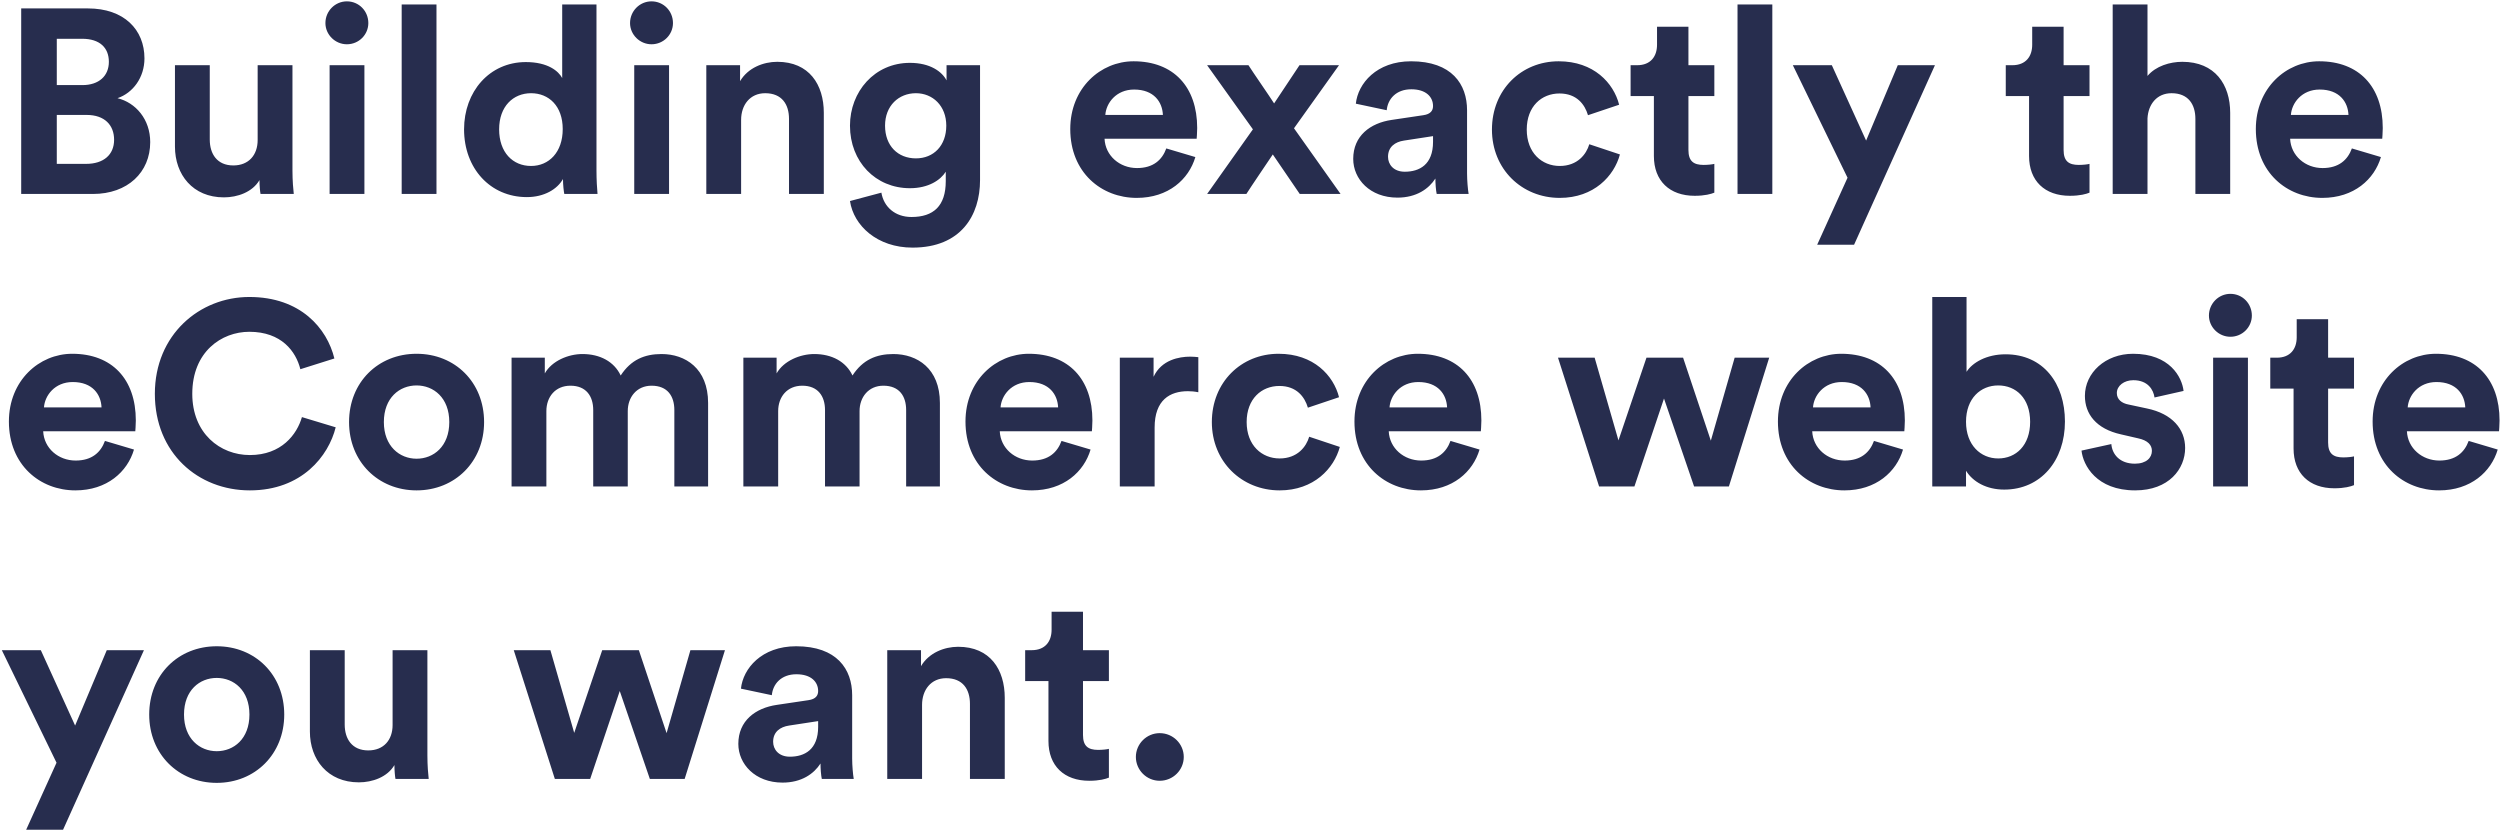 <svg width="812" height="270" viewBox="0 0 812 270" fill="none" xmlns="http://www.w3.org/2000/svg">
<path d="M6.885 2.735V63H30.175C41.48 63 48.79 55.945 48.79 46.17C48.79 38.69 44.03 33.335 38.165 31.89C43.18 30.19 46.92 25.175 46.92 18.97C46.92 9.62 40.29 2.735 28.56 2.735H6.885ZM18.445 27.64V12.595H26.69C32.385 12.595 35.36 15.485 35.36 20.075C35.36 24.665 32.13 27.64 26.775 27.64H18.445ZM18.445 53.225V37.33H28.135C34 37.33 37.06 40.645 37.06 45.405C37.06 50.25 33.66 53.225 27.965 53.225H18.445ZM84.621 63H95.416C95.246 61.555 94.991 58.665 94.991 55.435V21.18H83.686V45.49C83.686 50.335 80.796 53.735 75.781 53.735C70.511 53.735 68.131 49.995 68.131 45.32V21.18H56.826V47.615C56.826 56.71 62.606 64.105 72.721 64.105C77.141 64.105 81.986 62.405 84.281 58.495C84.281 60.195 84.451 62.15 84.621 63ZM118.361 63V21.18H107.056V63H118.361ZM105.696 7.495C105.696 11.235 108.841 14.38 112.666 14.38C116.576 14.38 119.636 11.235 119.636 7.495C119.636 3.585 116.576 0.44 112.666 0.44C108.841 0.44 105.696 3.585 105.696 7.495ZM141.769 63V1.46H130.464V63H141.769ZM193.737 1.46H182.602V25.345C181.412 23.135 178.012 20.16 170.787 20.16C158.972 20.16 150.727 29.765 150.727 42.005C150.727 54.67 159.227 64.02 171.127 64.02C176.737 64.02 180.987 61.47 182.857 58.155C182.857 60.11 183.112 62.15 183.282 63H194.077C193.907 61.3 193.737 58.24 193.737 55.435V1.46ZM162.117 42.005C162.117 34.525 166.707 30.275 172.487 30.275C178.267 30.275 182.772 34.44 182.772 41.92C182.772 49.485 178.267 53.905 172.487 53.905C166.537 53.905 162.117 49.485 162.117 42.005ZM217.306 63V21.18H206.001V63H217.306ZM204.641 7.495C204.641 11.235 207.786 14.38 211.611 14.38C215.521 14.38 218.581 11.235 218.581 7.495C218.581 3.585 215.521 0.44 211.611 0.44C207.786 0.44 204.641 3.585 204.641 7.495ZM240.714 38.945C240.714 34.1 243.604 30.275 248.534 30.275C253.974 30.275 256.269 33.93 256.269 38.605V63H267.574V36.65C267.574 27.47 262.814 20.075 252.444 20.075C247.939 20.075 242.924 22.03 240.374 26.365V21.18H229.409V63H240.714V38.945ZM276.073 65.295C277.263 73.285 284.913 80.425 296.388 80.425C312.113 80.425 318.318 69.97 318.318 58.495V21.18H307.438V26.11C305.993 23.305 302.168 20.415 295.538 20.415C284.063 20.415 276.073 29.765 276.073 40.815C276.073 52.545 284.403 61.13 295.538 61.13C301.573 61.13 305.483 58.495 307.183 55.775V58.835C307.183 66.91 303.188 70.48 296.048 70.48C290.693 70.48 287.038 67.165 286.273 62.575L276.073 65.295ZM297.493 51.44C291.628 51.44 287.463 47.36 287.463 40.815C287.463 34.355 291.883 30.275 297.493 30.275C302.933 30.275 307.353 34.355 307.353 40.815C307.353 47.275 303.273 51.44 297.493 51.44ZM359.011 37.33C359.266 33.505 362.496 29.085 368.361 29.085C374.821 29.085 377.541 33.165 377.711 37.33H359.011ZM378.816 48.21C377.456 51.95 374.566 54.585 369.296 54.585C363.686 54.585 359.011 50.59 358.756 45.065H388.676C388.676 44.895 388.846 43.195 388.846 41.58C388.846 28.15 381.111 19.905 368.191 19.905C357.481 19.905 347.621 28.575 347.621 41.92C347.621 56.03 357.736 64.275 369.211 64.275C379.496 64.275 386.126 58.24 388.251 51.015L378.816 48.21ZM392.07 63H404.82C406.265 60.705 411.875 52.46 413.405 50.165L422.16 63H435.42L420.29 41.665L434.91 21.18H422.075L413.83 33.59C412.385 31.295 406.945 23.475 405.5 21.18H392.07L406.945 42.005L392.07 63ZM439.525 51.61C439.525 58.155 444.965 64.19 453.89 64.19C460.095 64.19 464.09 61.3 466.215 57.985C466.215 59.6 466.385 61.895 466.64 63H477.01C476.755 61.555 476.5 58.58 476.5 56.37V35.8C476.5 27.385 471.57 19.905 458.31 19.905C447.09 19.905 441.055 27.13 440.375 33.675L450.405 35.8C450.745 32.145 453.465 29 458.395 29C463.155 29 465.45 31.465 465.45 34.44C465.45 35.885 464.685 37.075 462.305 37.415L452.02 38.945C445.05 39.965 439.525 44.13 439.525 51.61ZM456.27 55.775C452.615 55.775 450.83 53.395 450.83 50.93C450.83 47.7 453.125 46.085 456.015 45.66L465.45 44.215V46.085C465.45 53.48 461.03 55.775 456.27 55.775ZM506.514 30.36C512.124 30.36 514.759 33.93 515.779 37.415L525.894 34.015C524.109 26.96 517.649 19.905 506.259 19.905C494.104 19.905 484.584 29.17 484.584 42.09C484.584 54.925 494.274 64.275 506.599 64.275C517.734 64.275 524.279 57.135 526.149 50.165L516.204 46.85C515.269 50.08 512.379 53.905 506.599 53.905C500.819 53.905 495.889 49.655 495.889 42.09C495.889 34.525 500.734 30.36 506.514 30.36ZM548.403 8.685H538.203V14.55C538.203 18.29 536.163 21.18 531.743 21.18H529.618V31.21H537.183V50.675C537.183 58.75 542.283 63.595 550.443 63.595C553.758 63.595 555.798 63 556.818 62.575V53.225C556.223 53.395 554.693 53.565 553.333 53.565C550.103 53.565 548.403 52.375 548.403 48.72V31.21H556.818V21.18H548.403V8.685ZM575.651 63V1.46H564.346V63H575.651ZM602.204 79.49L628.469 21.18H616.399L606.114 45.66L594.979 21.18H582.314L600.079 57.73L590.219 79.49H602.204ZM670.258 8.685H660.058V14.55C660.058 18.29 658.018 21.18 653.598 21.18H651.473V31.21H659.038V50.675C659.038 58.75 664.138 63.595 672.298 63.595C675.613 63.595 677.653 63 678.673 62.575V53.225C678.078 53.395 676.548 53.565 675.188 53.565C671.958 53.565 670.258 52.375 670.258 48.72V31.21H678.673V21.18H670.258V8.685ZM697.506 38.435C697.761 33.845 700.566 30.275 705.326 30.275C710.766 30.275 713.061 33.93 713.061 38.605V63H724.366V36.65C724.366 27.47 719.436 20.075 708.811 20.075C704.816 20.075 700.226 21.435 697.506 24.665V1.46H686.201V63H697.506V38.435ZM744.085 37.33C744.34 33.505 747.57 29.085 753.435 29.085C759.895 29.085 762.615 33.165 762.785 37.33H744.085ZM763.89 48.21C762.53 51.95 759.64 54.585 754.37 54.585C748.76 54.585 744.085 50.59 743.83 45.065H773.75C773.75 44.895 773.92 43.195 773.92 41.58C773.92 28.15 766.185 19.905 753.265 19.905C742.555 19.905 732.695 28.575 732.695 41.92C732.695 56.03 742.81 64.275 754.285 64.275C764.57 64.275 771.2 58.24 773.325 51.015L763.89 48.21ZM14.28 132.33C14.535 128.505 17.765 124.085 23.63 124.085C30.09 124.085 32.81 128.165 32.98 132.33H14.28ZM34.085 143.21C32.725 146.95 29.835 149.585 24.565 149.585C18.955 149.585 14.28 145.59 14.025 140.065H43.945C43.945 139.895 44.115 138.195 44.115 136.58C44.115 123.15 36.38 114.905 23.46 114.905C12.75 114.905 2.89 123.575 2.89 136.92C2.89 151.03 13.005 159.275 24.48 159.275C34.765 159.275 41.395 153.24 43.52 146.015L34.085 143.21ZM81.152 159.275C98.067 159.275 106.737 148.055 109.032 138.79L98.067 135.475C96.452 141.085 91.437 147.8 81.152 147.8C71.462 147.8 62.452 140.745 62.452 127.91C62.452 114.225 71.972 107.765 80.982 107.765C91.437 107.765 96.112 114.14 97.557 119.92L108.607 116.435C106.227 106.66 97.642 96.46 80.982 96.46C64.832 96.46 50.297 108.7 50.297 127.91C50.297 147.12 64.322 159.275 81.152 159.275ZM135.303 148.99C129.778 148.99 124.678 144.91 124.678 137.09C124.678 129.185 129.778 125.19 135.303 125.19C140.828 125.19 145.928 129.185 145.928 137.09C145.928 144.995 140.828 148.99 135.303 148.99ZM135.303 114.905C122.808 114.905 113.373 124.17 113.373 137.09C113.373 149.925 122.808 159.275 135.303 159.275C147.798 159.275 157.233 149.925 157.233 137.09C157.233 124.17 147.798 114.905 135.303 114.905ZM177.462 158V133.52C177.462 128.93 180.352 125.275 185.282 125.275C190.382 125.275 192.677 128.675 192.677 133.18V158H203.897V133.52C203.897 129.015 206.787 125.275 211.632 125.275C216.817 125.275 219.027 128.675 219.027 133.18V158H229.992V130.885C229.992 119.665 222.597 114.99 214.862 114.99C209.337 114.99 204.917 116.86 201.602 121.96C199.477 117.455 194.887 114.99 189.192 114.99C184.602 114.99 179.247 117.2 176.952 121.28V116.18H166.157V158H177.462ZM252.75 158V133.52C252.75 128.93 255.64 125.275 260.57 125.275C265.67 125.275 267.965 128.675 267.965 133.18V158H279.185V133.52C279.185 129.015 282.075 125.275 286.92 125.275C292.105 125.275 294.315 128.675 294.315 133.18V158H305.28V130.885C305.28 119.665 297.885 114.99 290.15 114.99C284.625 114.99 280.205 116.86 276.89 121.96C274.765 117.455 270.175 114.99 264.48 114.99C259.89 114.99 254.535 117.2 252.24 121.28V116.18H241.445V158H252.75ZM324.978 132.33C325.233 128.505 328.463 124.085 334.328 124.085C340.788 124.085 343.508 128.165 343.678 132.33H324.978ZM344.783 143.21C343.423 146.95 340.533 149.585 335.263 149.585C329.653 149.585 324.978 145.59 324.723 140.065H354.643C354.643 139.895 354.813 138.195 354.813 136.58C354.813 123.15 347.078 114.905 334.158 114.905C323.448 114.905 313.588 123.575 313.588 136.92C313.588 151.03 323.703 159.275 335.178 159.275C345.463 159.275 352.093 153.24 354.218 146.015L344.783 143.21ZM389.216 116.01C388.366 115.925 387.516 115.84 386.581 115.84C383.011 115.84 377.231 116.86 374.681 122.385V116.18H363.716V158H375.021V138.875C375.021 129.865 380.036 127.06 385.816 127.06C386.836 127.06 387.941 127.145 389.216 127.4V116.01ZM415.538 125.36C421.148 125.36 423.783 128.93 424.803 132.415L434.918 129.015C433.133 121.96 426.673 114.905 415.283 114.905C403.128 114.905 393.608 124.17 393.608 137.09C393.608 149.925 403.298 159.275 415.623 159.275C426.758 159.275 433.303 152.135 435.173 145.165L425.228 141.85C424.293 145.08 421.403 148.905 415.623 148.905C409.843 148.905 404.913 144.655 404.913 137.09C404.913 129.525 409.758 125.36 415.538 125.36ZM451.316 132.33C451.571 128.505 454.801 124.085 460.666 124.085C467.126 124.085 469.846 128.165 470.016 132.33H451.316ZM471.121 143.21C469.761 146.95 466.871 149.585 461.601 149.585C455.991 149.585 451.316 145.59 451.061 140.065H480.981C480.981 139.895 481.151 138.195 481.151 136.58C481.151 123.15 473.416 114.905 460.496 114.905C449.786 114.905 439.926 123.575 439.926 136.92C439.926 151.03 450.041 159.275 461.516 159.275C471.801 159.275 478.431 153.24 480.556 146.015L471.121 143.21ZM534.77 116.18L525.675 143.04L517.94 116.18H506.04L519.385 158H530.86L540.465 129.44L550.24 158H561.545L574.635 116.18H563.415L555.68 143.125L546.67 116.18H534.77ZM588.86 132.33C589.115 128.505 592.345 124.085 598.21 124.085C604.67 124.085 607.39 128.165 607.56 132.33H588.86ZM608.665 143.21C607.305 146.95 604.415 149.585 599.145 149.585C593.535 149.585 588.86 145.59 588.605 140.065H618.525C618.525 139.895 618.695 138.195 618.695 136.58C618.695 123.15 610.96 114.905 598.04 114.905C587.33 114.905 577.47 123.575 577.47 136.92C577.47 151.03 587.585 159.275 599.06 159.275C609.345 159.275 615.975 153.24 618.1 146.015L608.665 143.21ZM638.563 158V152.9C640.773 156.47 645.193 159.02 650.973 159.02C662.873 159.02 670.693 149.585 670.693 136.92C670.693 124.51 663.638 115.075 651.398 115.075C645.193 115.075 640.603 117.795 638.733 120.77V96.46H627.598V158H638.563ZM659.388 137.005C659.388 144.655 654.798 148.905 649.018 148.905C643.323 148.905 638.563 144.57 638.563 137.005C638.563 129.355 643.323 125.19 649.018 125.19C654.798 125.19 659.388 129.355 659.388 137.005ZM676.073 146.355C676.583 151.115 680.918 159.275 693.498 159.275C704.463 159.275 709.733 152.305 709.733 145.505C709.733 139.385 705.568 134.37 697.323 132.67L691.373 131.395C689.078 130.97 687.548 129.695 687.548 127.655C687.548 125.275 689.928 123.49 692.903 123.49C697.663 123.49 699.448 126.635 699.788 129.1L709.223 126.975C708.713 122.47 704.718 114.905 692.818 114.905C683.808 114.905 677.178 121.11 677.178 128.59C677.178 134.455 680.833 139.3 688.908 141.085L694.433 142.36C697.663 143.04 698.938 144.57 698.938 146.44C698.938 148.65 697.153 150.605 693.413 150.605C688.483 150.605 686.018 147.545 685.763 144.23L676.073 146.355ZM730.128 158V116.18H718.823V158H730.128ZM717.463 102.495C717.463 106.235 720.608 109.38 724.433 109.38C728.343 109.38 731.403 106.235 731.403 102.495C731.403 98.585 728.343 95.44 724.433 95.44C720.608 95.44 717.463 98.585 717.463 102.495ZM756.171 103.685H745.971V109.55C745.971 113.29 743.931 116.18 739.511 116.18H737.386V126.21H744.951V145.675C744.951 153.75 750.051 158.595 758.211 158.595C761.526 158.595 763.566 158 764.586 157.575V148.225C763.991 148.395 762.461 148.565 761.101 148.565C757.871 148.565 756.171 147.375 756.171 143.72V126.21H764.586V116.18H756.171V103.685ZM782.019 132.33C782.274 128.505 785.504 124.085 791.369 124.085C797.829 124.085 800.549 128.165 800.719 132.33H782.019ZM801.824 143.21C800.464 146.95 797.574 149.585 792.304 149.585C786.694 149.585 782.019 145.59 781.764 140.065H811.684C811.684 139.895 811.854 138.195 811.854 136.58C811.854 123.15 804.119 114.905 791.199 114.905C780.489 114.905 770.629 123.575 770.629 136.92C770.629 151.03 780.744 159.275 792.219 159.275C802.504 159.275 809.134 153.24 811.259 146.015L801.824 143.21ZM20.485 269.49L46.75 211.18H34.68L24.395 235.66L13.26 211.18H0.595L18.36 247.73L8.5 269.49H20.485ZM70.391 243.99C64.866 243.99 59.766 239.91 59.766 232.09C59.766 224.185 64.866 220.19 70.391 220.19C75.916 220.19 81.016 224.185 81.016 232.09C81.016 239.995 75.916 243.99 70.391 243.99ZM70.391 209.905C57.896 209.905 48.461 219.17 48.461 232.09C48.461 244.925 57.896 254.275 70.391 254.275C82.886 254.275 92.321 244.925 92.321 232.09C92.321 219.17 82.886 209.905 70.391 209.905ZM128.449 253H139.244C139.074 251.555 138.819 248.665 138.819 245.435V211.18H127.514V235.49C127.514 240.335 124.624 243.735 119.609 243.735C114.339 243.735 111.959 239.995 111.959 235.32V211.18H100.654V237.615C100.654 246.71 106.434 254.105 116.549 254.105C120.969 254.105 125.814 252.405 128.109 248.495C128.109 250.195 128.279 252.15 128.449 253ZM195.6 211.18L186.505 238.04L178.77 211.18H166.87L180.215 253H191.69L201.295 224.44L211.07 253H222.375L235.465 211.18H224.245L216.51 238.125L207.5 211.18H195.6ZM239.808 241.61C239.808 248.155 245.248 254.19 254.173 254.19C260.378 254.19 264.373 251.3 266.498 247.985C266.498 249.6 266.668 251.895 266.923 253H277.293C277.038 251.555 276.783 248.58 276.783 246.37V225.8C276.783 217.385 271.853 209.905 258.593 209.905C247.373 209.905 241.338 217.13 240.658 223.675L250.688 225.8C251.028 222.145 253.748 219 258.678 219C263.438 219 265.733 221.465 265.733 224.44C265.733 225.885 264.968 227.075 262.588 227.415L252.303 228.945C245.333 229.965 239.808 234.13 239.808 241.61ZM256.553 245.775C252.898 245.775 251.113 243.395 251.113 240.93C251.113 237.7 253.408 236.085 256.298 235.66L265.733 234.215V236.085C265.733 243.48 261.313 245.775 256.553 245.775ZM299.484 228.945C299.484 224.1 302.374 220.275 307.304 220.275C312.744 220.275 315.039 223.93 315.039 228.605V253H326.344V226.65C326.344 217.47 321.584 210.075 311.214 210.075C306.709 210.075 301.694 212.03 299.144 216.365V211.18H288.179V253H299.484V228.945ZM351.757 198.685H341.557V204.55C341.557 208.29 339.517 211.18 335.097 211.18H332.972V221.21H340.537V240.675C340.537 248.75 345.637 253.595 353.797 253.595C357.112 253.595 359.152 253 360.172 252.575V243.225C359.577 243.395 358.047 243.565 356.687 243.565C353.457 243.565 351.757 242.375 351.757 238.72V221.21H360.172V211.18H351.757V198.685ZM368.931 245.86C368.931 250.11 372.416 253.595 376.666 253.595C381.001 253.595 384.486 250.11 384.486 245.86C384.486 241.61 381.001 238.125 376.666 238.125C372.416 238.125 368.931 241.61 368.931 245.86Z" fill="#272D4E"/>
</svg>
